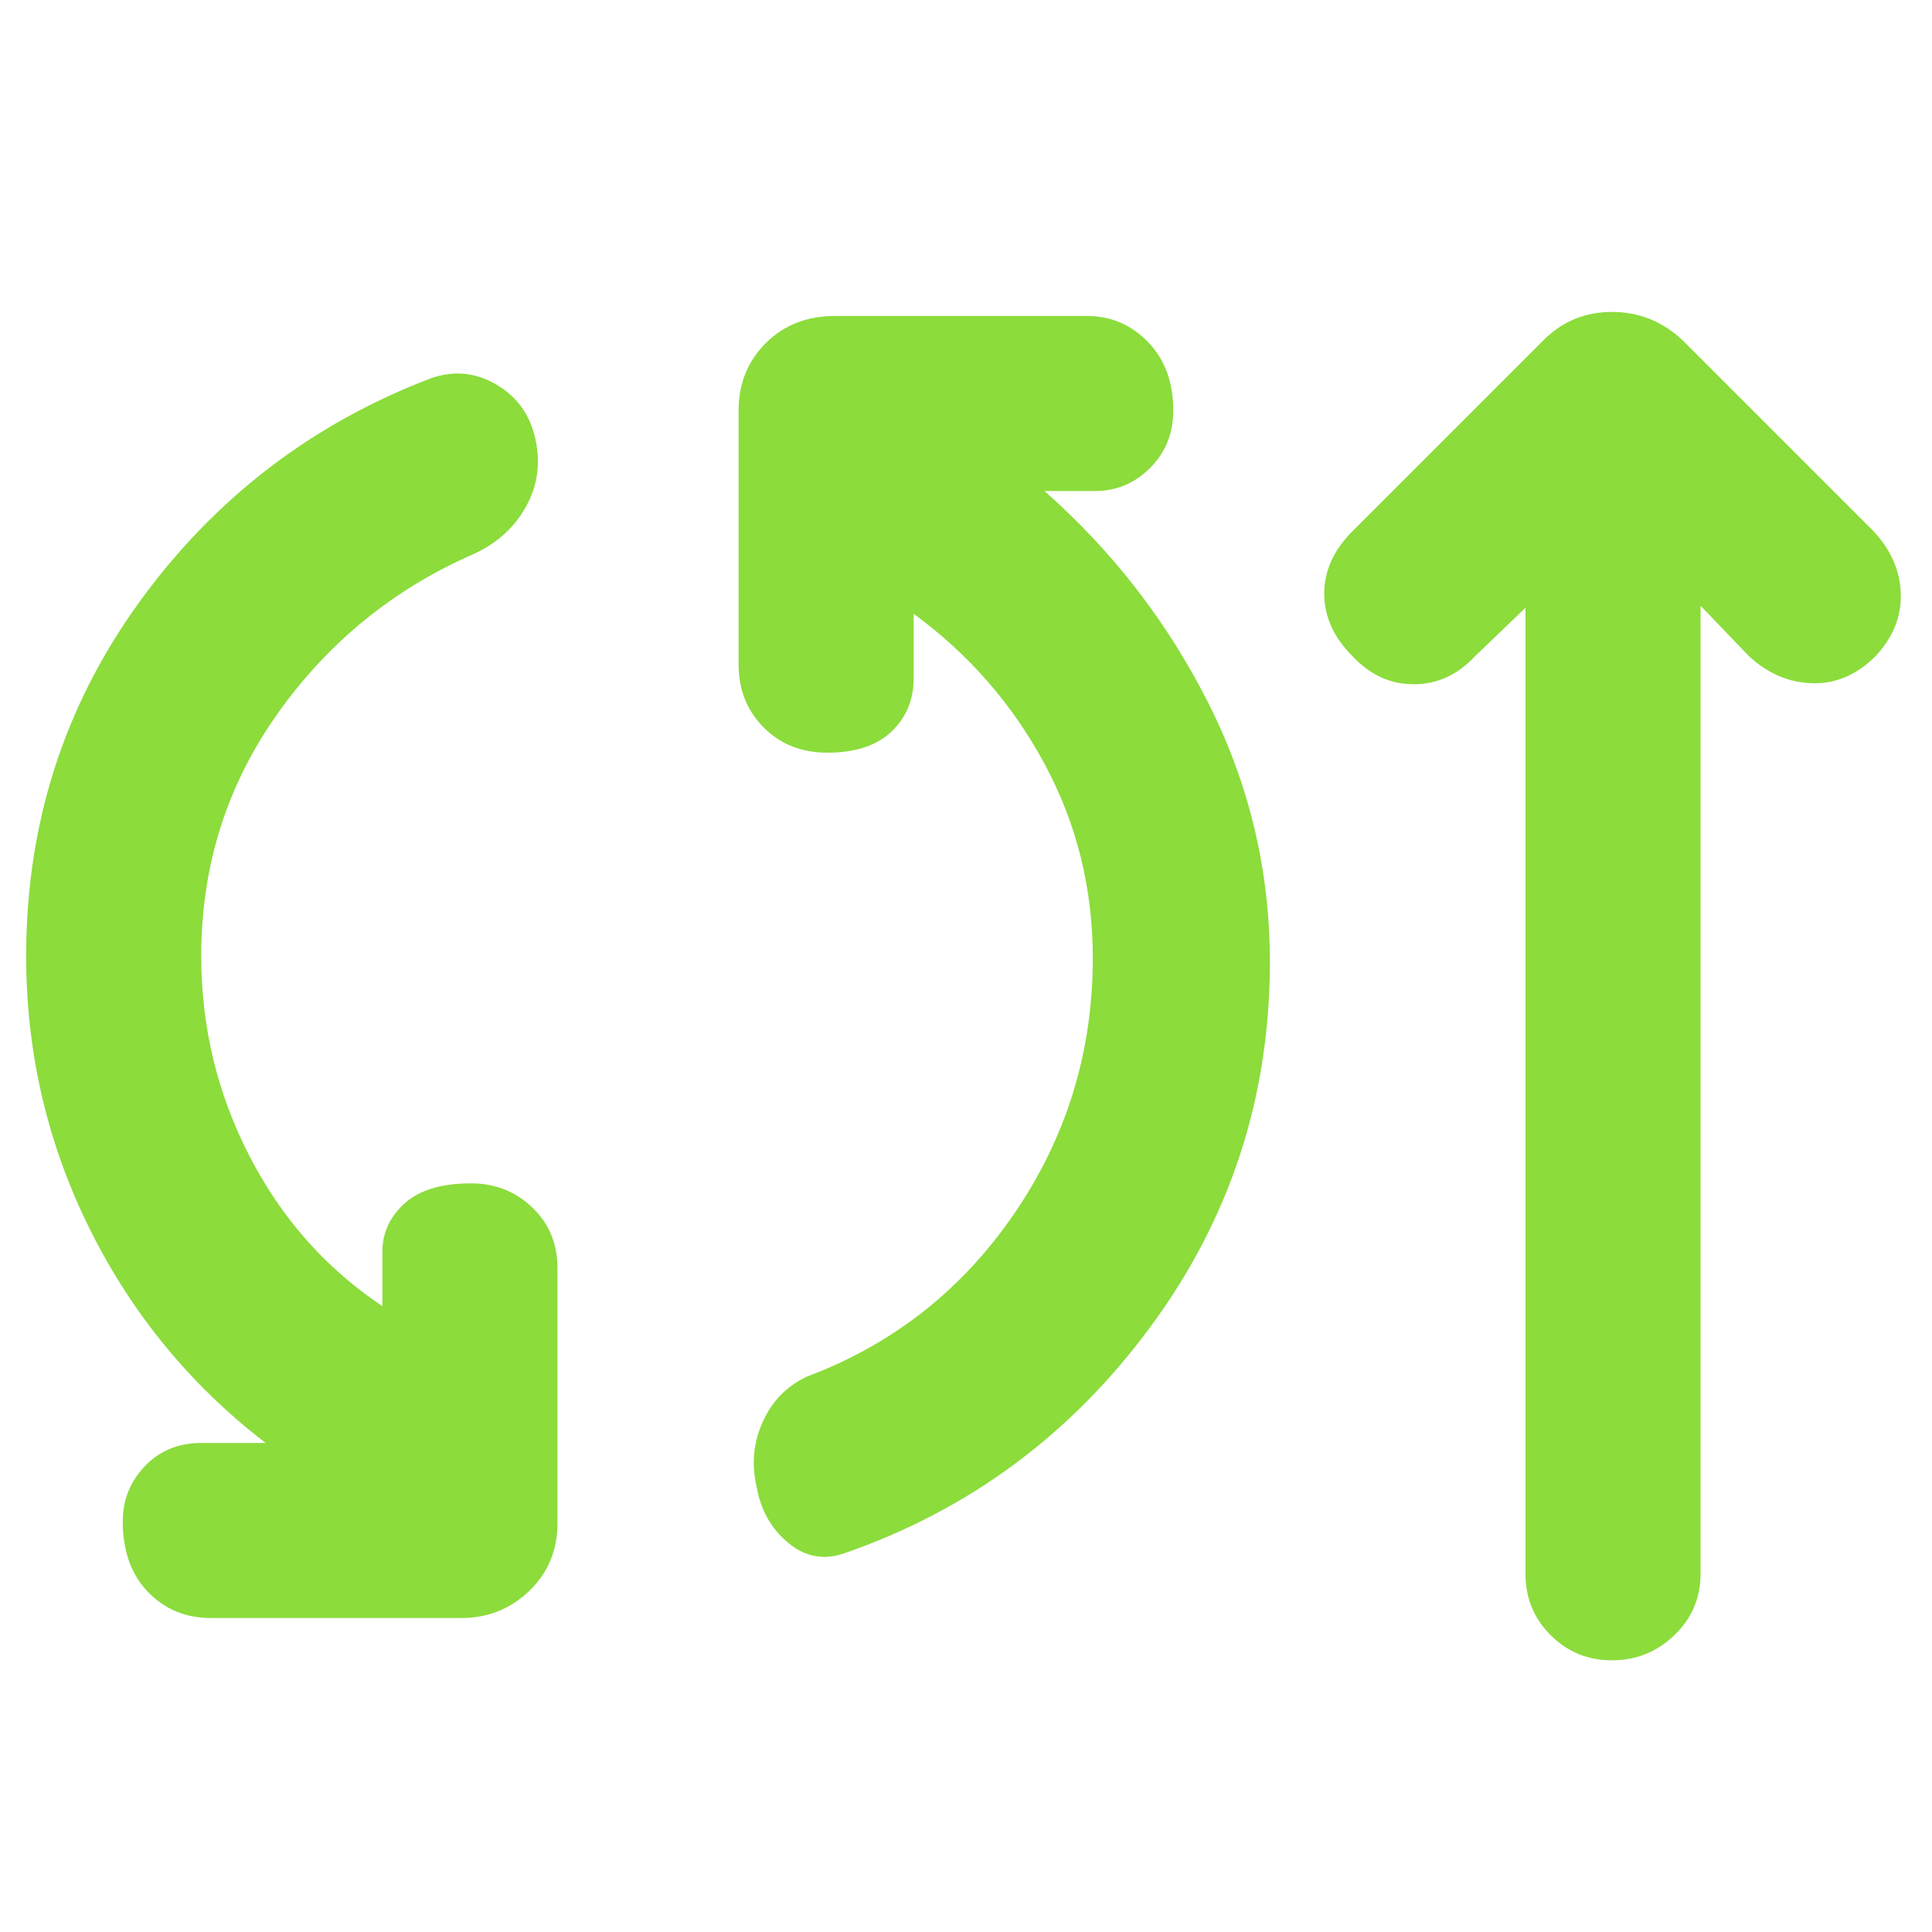 <svg xmlns="http://www.w3.org/2000/svg" height="48" viewBox="0 -960 960 960" width="48"><path fill="rgb(140, 220, 60)" d="M105-156q-19 0-31.5-13T61-204q0-16 11-27.5t28-11.5h32q-56-43-87.5-106.5T13-485q0-98 56-175.5T214-772q17-6 32.5 3t19.5 27q4 18-4.5 33.5T236-685q-60 26-98 79.5T100-485q0 53 24 99.5t66 74.5v-27q0-14 11-24t33-10q18 0 30.5 12t12.5 30v127q0 20-14 33.5T229-156H105Zm314-32q-15 5-27.5-5.5T376-221q-4-17 3-32.5t22-22.5q64-24 103-81t39-127q0-52-24-96.5T454-655v32q0 16-11 26.5T411-586q-19 0-31.5-12.5T367-630v-126q0-20 13.5-33.5T415-803h125q18 0 30.5 13t12.5 34q0 17-11.5 28.5T544-716h-25q51 45 81.5 105.5T631-482q0 101-59.5 181.5T419-188Zm339-470-25 24q-13 14-30.5 14T672-634q-14-14-14-31t14-31l95-95q14-14 34-14t35 14l95 95q13 14 13.5 31T932-634q-14 14-31.5 13.5T869-634l-24-25v481q0 18-13 30.5T801-135q-18 0-30.5-12.5T758-178v-480Z"/></svg>